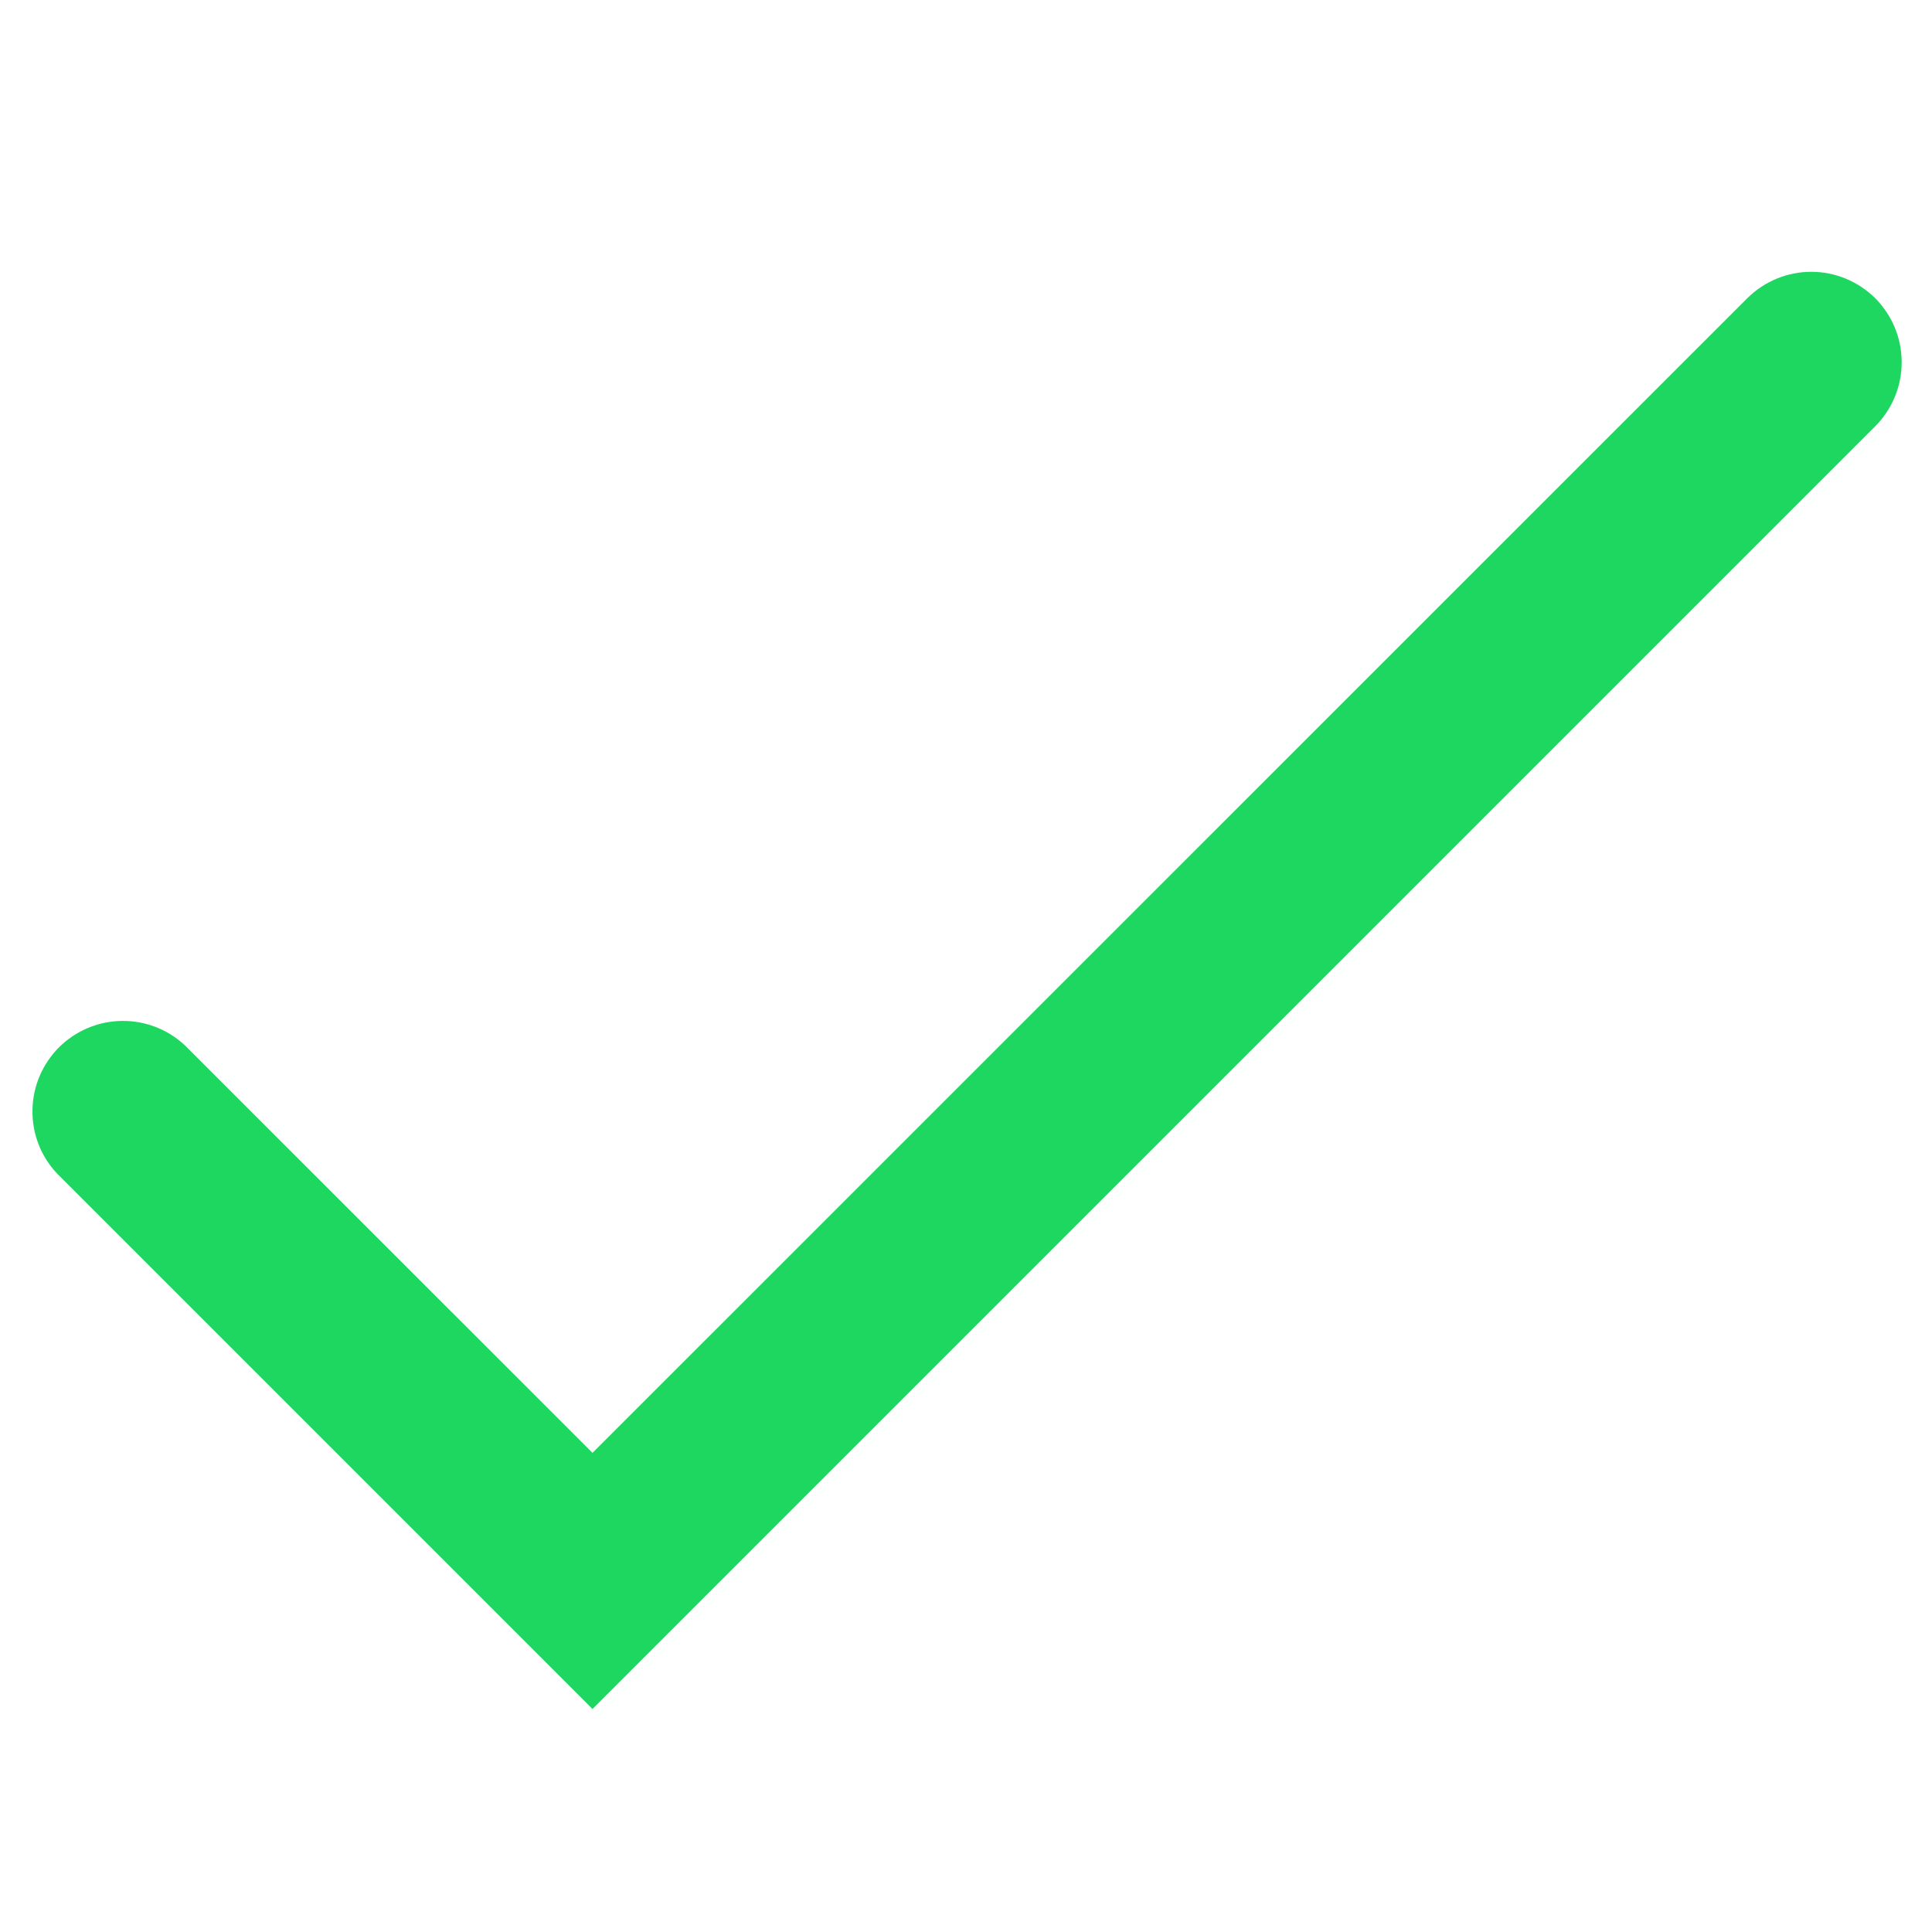 <svg width="16" height="16" viewBox="0 0 16 16" fill="none" xmlns="http://www.w3.org/2000/svg">
<path d="M15.53 2.47C15.67 2.611 15.749 2.801 15.749 3C15.749 3.199 15.67 3.389 15.53 3.53L4.907 14.153L0.47 9.716C0.337 9.574 0.265 9.386 0.269 9.191C0.272 8.997 0.351 8.812 0.488 8.674C0.626 8.537 0.811 8.458 1.005 8.455C1.2 8.451 1.388 8.524 1.53 8.656L4.907 12.032L14.47 2.47C14.611 2.33 14.801 2.251 15 2.251C15.199 2.251 15.389 2.33 15.53 2.47Z" fill="#1ED760"/>
</svg>

